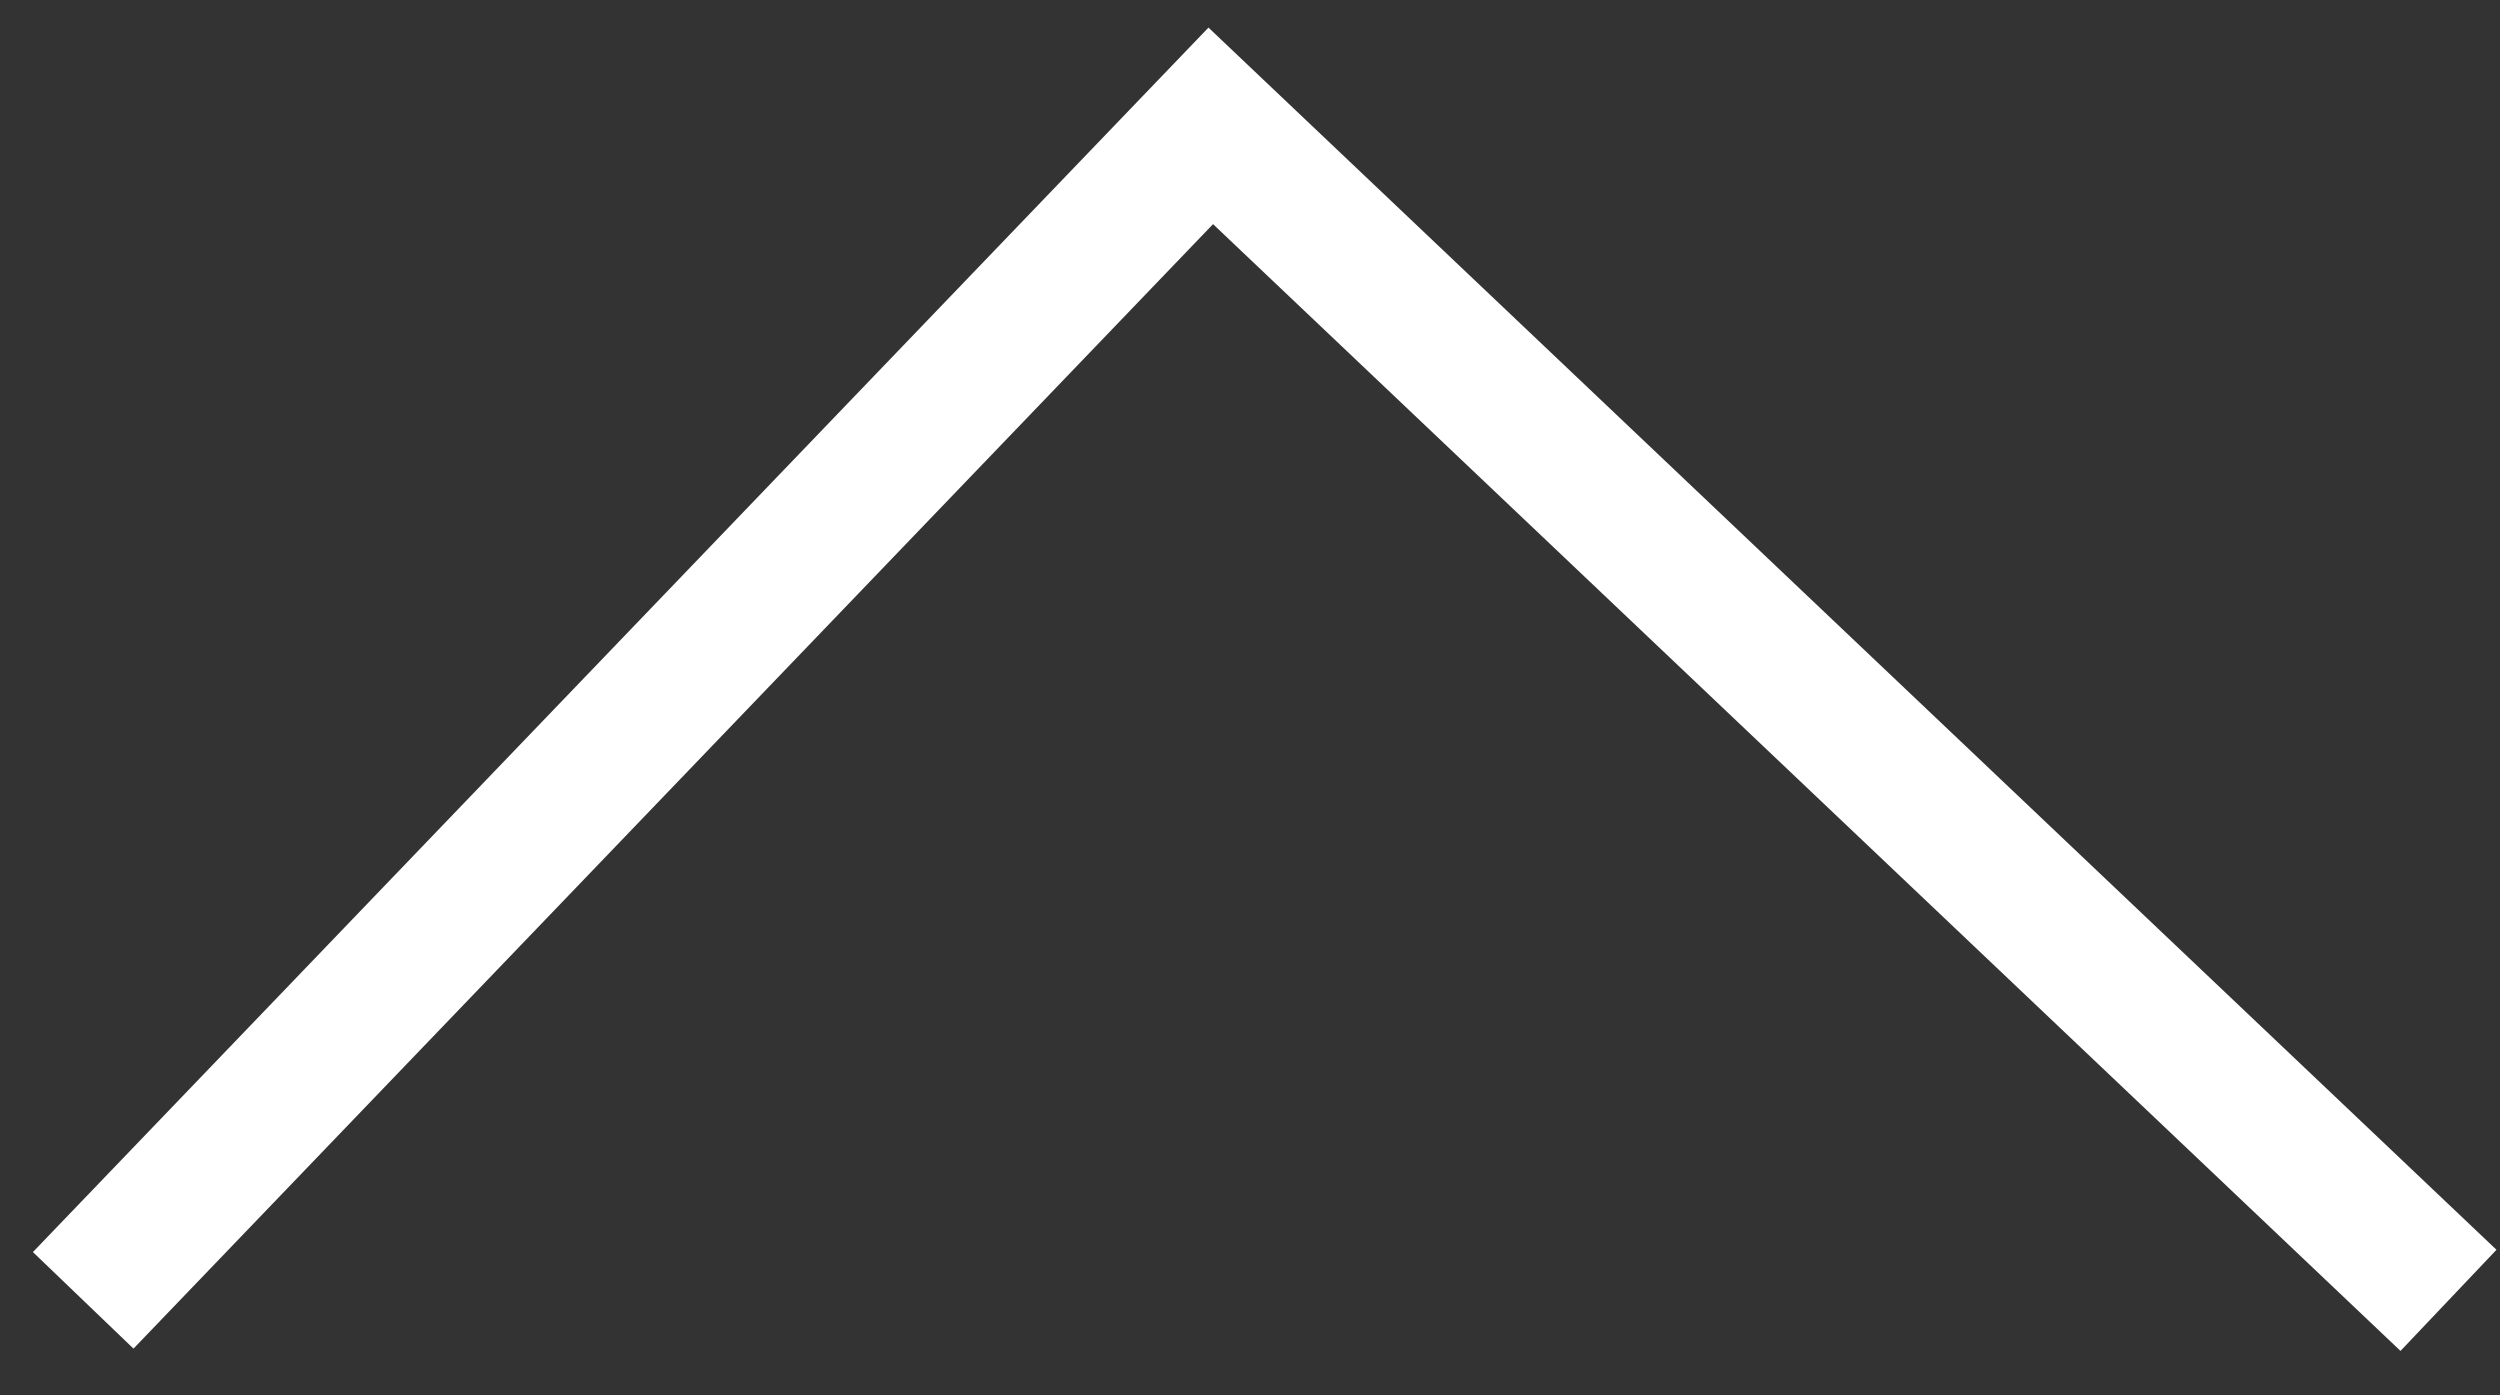 <svg width="43" height="24" viewBox="0 0 43 24" fill="none" xmlns="http://www.w3.org/2000/svg">
<rect x="0" y="0" width="43" height="24" fill="#333333" stroke="none"/>
<path d="M42.114 22.366L20.825 2.165L1.431 22.366" stroke="url(#paint0_linear_159_618)" stroke-width="2.398"/>
<defs>
<linearGradient id="paint0_linear_159_618" x1="1.431" y1="12.265" x2="42.114" y2="12.265" gradientUnits="userSpaceOnUse">
<stop stop-color="white"/>
<stop offset="1" stop-color="white"/>
</linearGradient>
</defs>
</svg>
